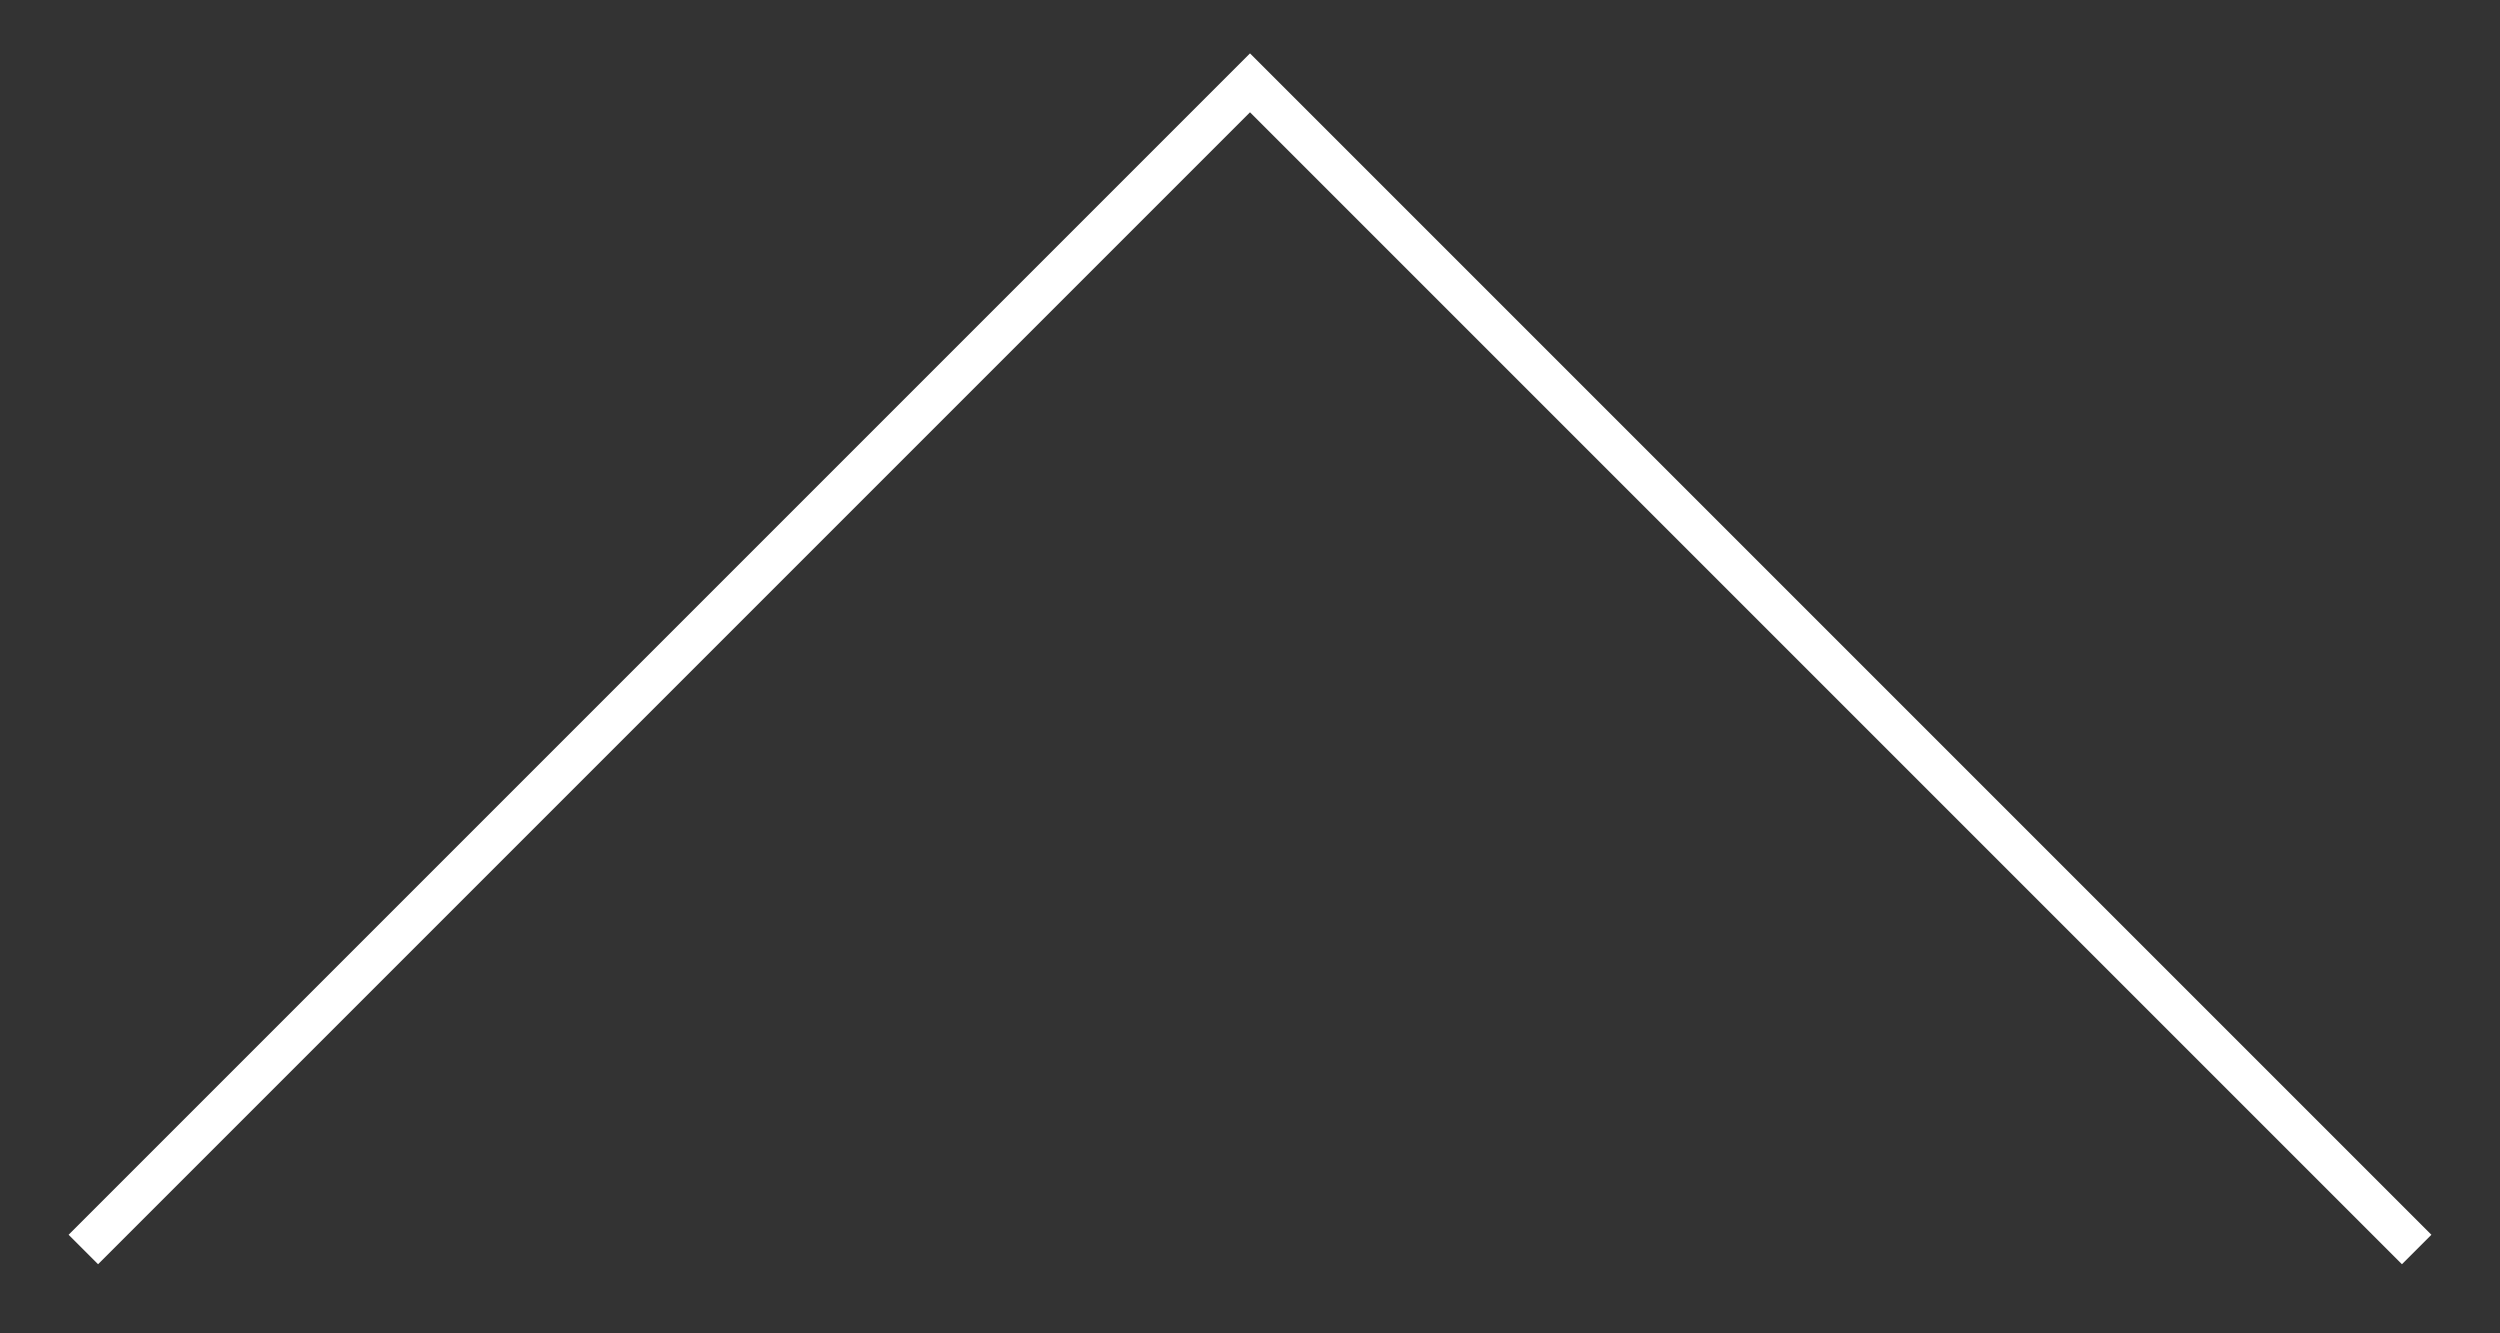 <svg width="30" height="16" viewBox="0 0 30 16" fill="none" xmlns="http://www.w3.org/2000/svg">
<rect x="0" y="0" width="30" height="16" fill="#333333" stroke="none"/>
<path d="M29 14.994L15 0.994L1 14.994" stroke="white" stroke-width="0.5"/>
</svg>
